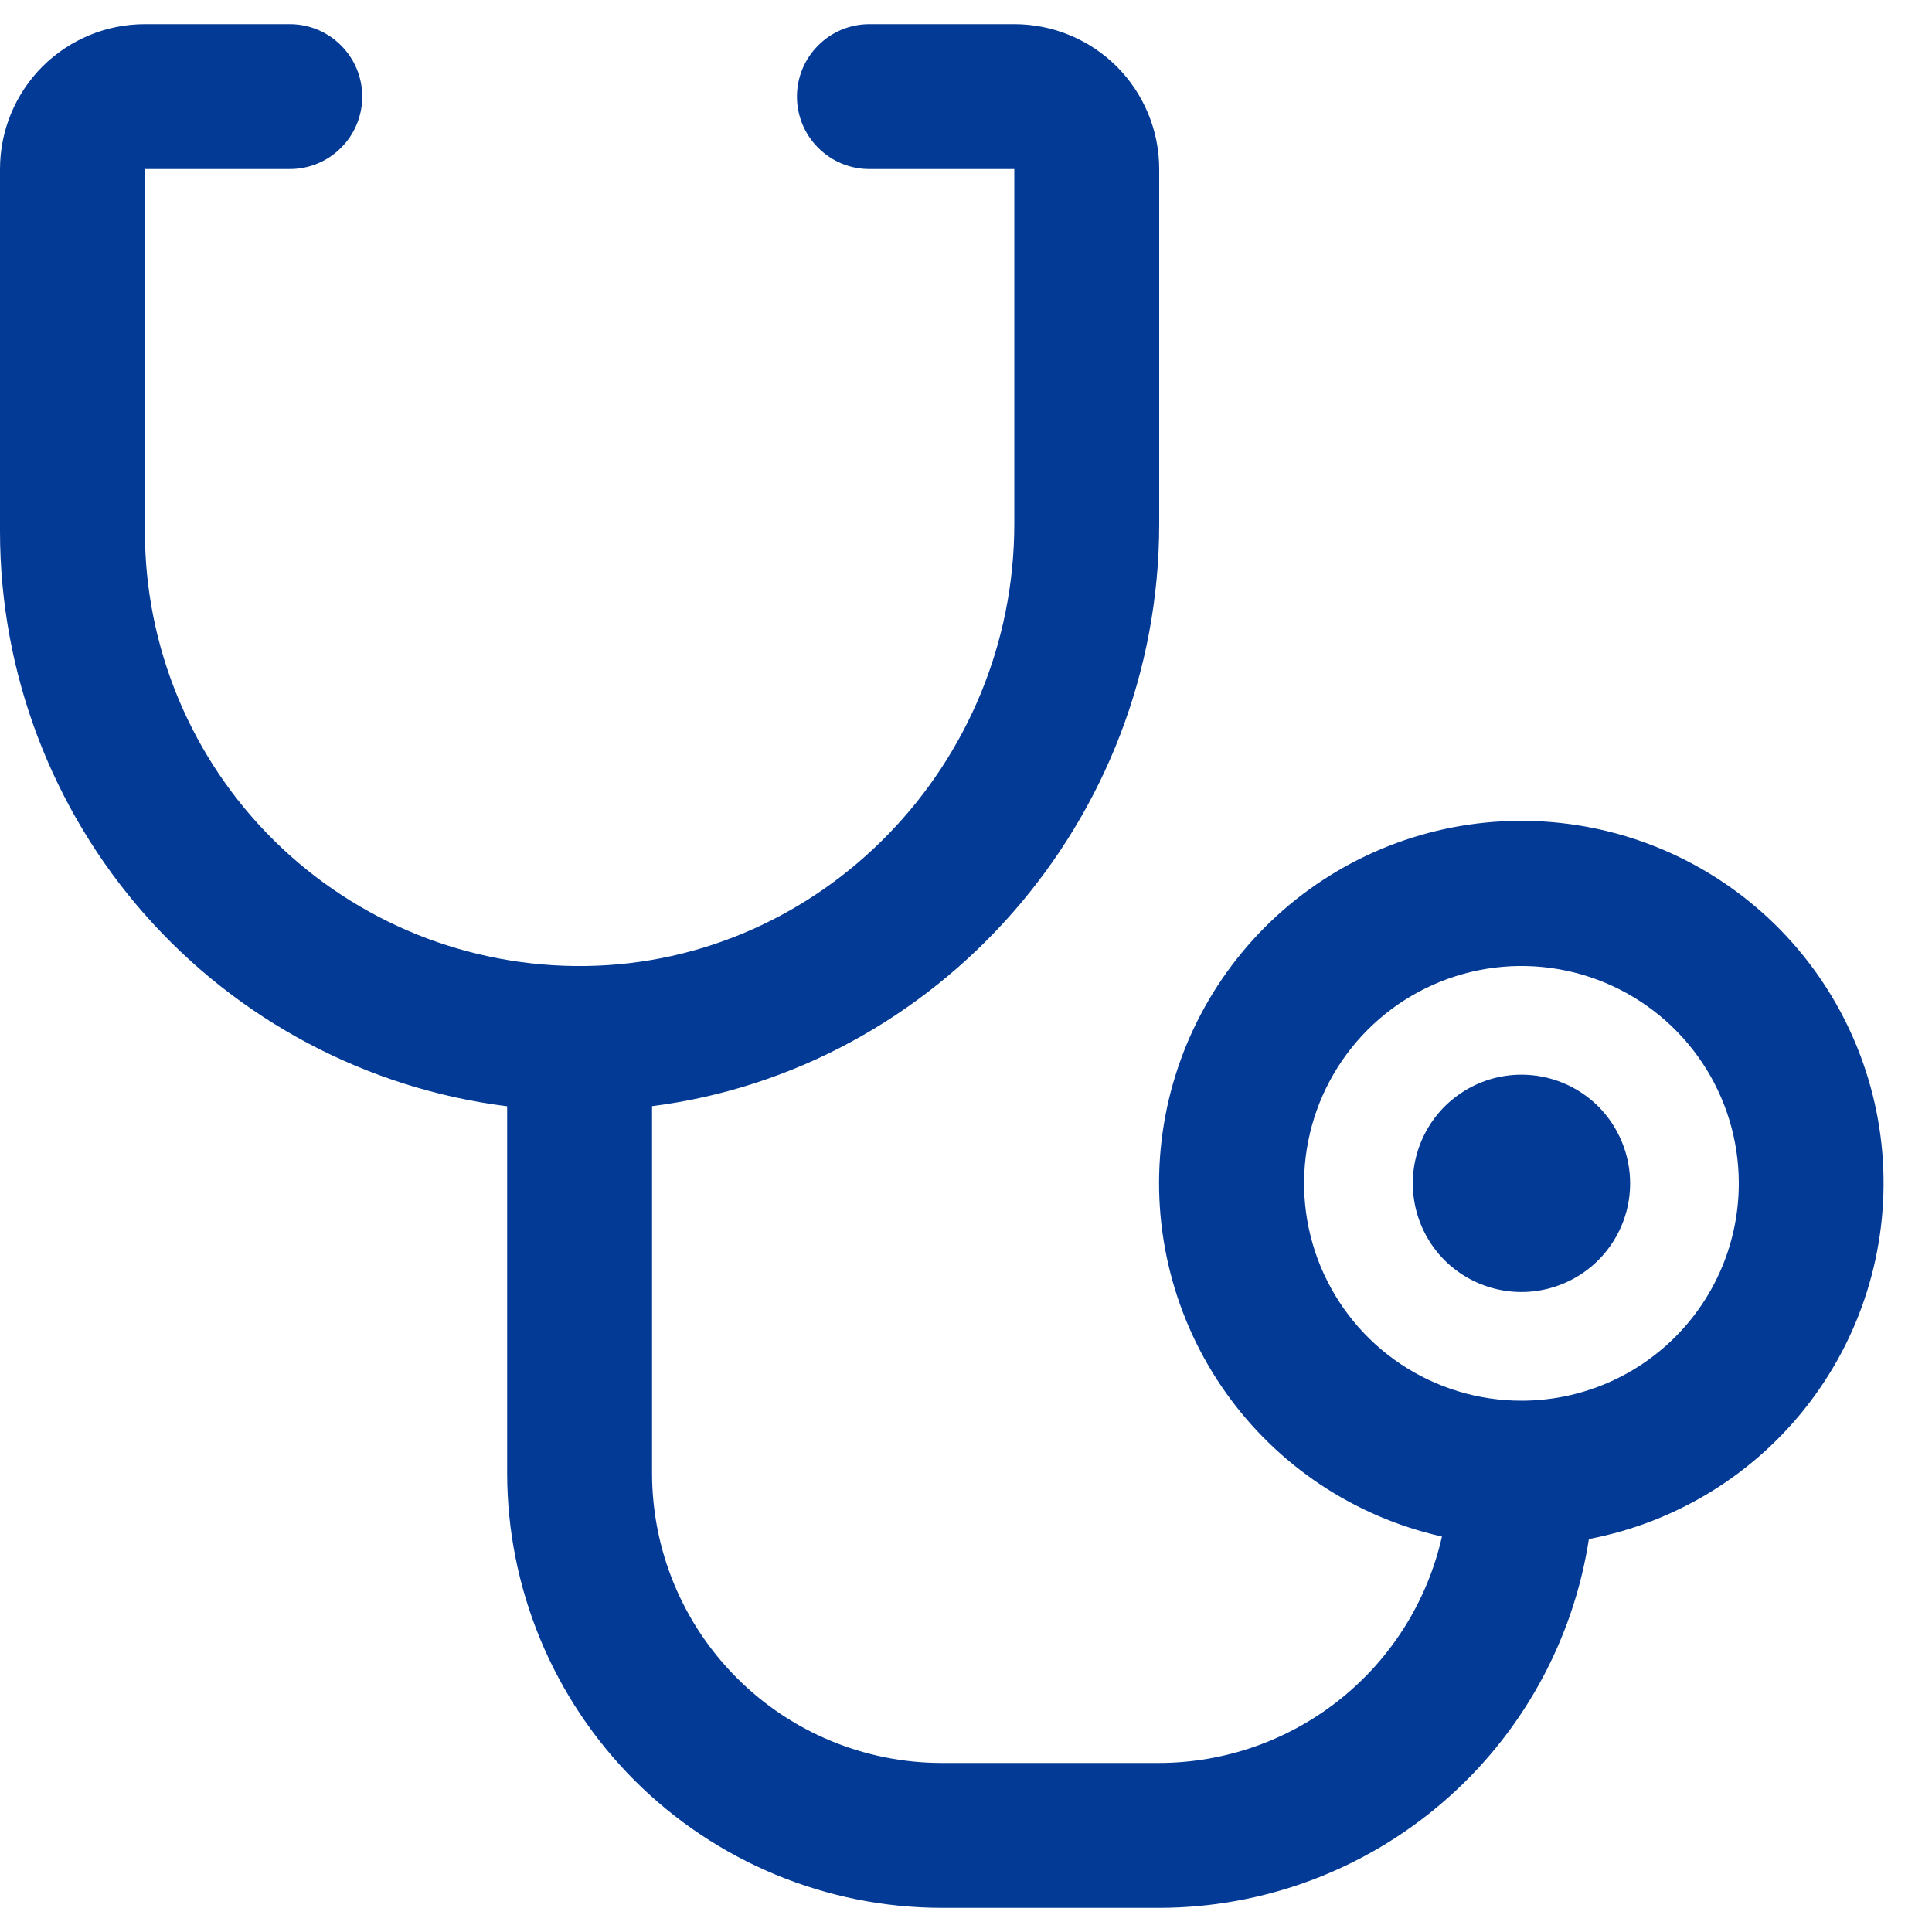 <svg width="20" height="20" viewBox="0 0 20 20" fill="none" xmlns="http://www.w3.org/2000/svg">
<path d="M16.875 12.25C16.875 12.473 16.809 12.69 16.685 12.875C16.562 13.06 16.386 13.204 16.18 13.289C15.975 13.374 15.749 13.397 15.53 13.353C15.312 13.31 15.112 13.203 14.954 13.046C14.797 12.888 14.69 12.688 14.647 12.47C14.603 12.251 14.626 12.025 14.711 11.819C14.796 11.614 14.94 11.438 15.125 11.315C15.31 11.191 15.527 11.125 15.75 11.125C16.048 11.125 16.334 11.243 16.546 11.454C16.756 11.665 16.875 11.952 16.875 12.25ZM16.448 15.933C16.284 16.995 15.745 17.964 14.929 18.663C14.114 19.363 13.075 19.749 12 19.75H9.75C8.557 19.749 7.413 19.274 6.569 18.431C5.726 17.587 5.251 16.443 5.25 15.25V11.452C3.8 11.27 2.467 10.564 1.5 9.468C0.534 8.372 0 6.961 0 5.5V1.75C0 1.352 0.158 0.971 0.439 0.689C0.721 0.408 1.102 0.25 1.5 0.25H3C3.199 0.25 3.39 0.329 3.53 0.47C3.671 0.61 3.75 0.801 3.75 1C3.75 1.199 3.671 1.39 3.53 1.53C3.39 1.671 3.199 1.75 3 1.75H1.5V5.5C1.5 6.096 1.618 6.686 1.848 7.236C2.078 7.786 2.415 8.285 2.839 8.703C3.263 9.122 3.767 9.452 4.319 9.675C4.872 9.897 5.464 10.008 6.06 10C8.508 9.968 10.5 7.914 10.5 5.422V1.75H9C8.801 1.75 8.61 1.671 8.47 1.53C8.329 1.39 8.25 1.199 8.25 1C8.25 0.801 8.329 0.61 8.47 0.47C8.61 0.329 8.801 0.25 9 0.25H10.5C10.898 0.25 11.279 0.408 11.561 0.689C11.842 0.971 12 1.352 12 1.75V5.422C12 8.501 9.7 11.074 6.75 11.451V15.25C6.75 16.046 7.066 16.809 7.629 17.371C8.191 17.934 8.954 18.25 9.75 18.25H12C12.681 18.249 13.342 18.016 13.874 17.59C14.405 17.165 14.777 16.571 14.927 15.906C14.021 15.703 13.223 15.171 12.687 14.413C12.151 13.655 11.915 12.725 12.025 11.803C12.135 10.881 12.583 10.033 13.283 9.422C13.982 8.812 14.883 8.482 15.811 8.498C16.739 8.513 17.629 8.873 18.308 9.506C18.986 10.139 19.406 11.002 19.485 11.927C19.564 12.852 19.298 13.774 18.737 14.513C18.176 15.253 17.36 15.758 16.448 15.932V15.933ZM18 12.25C18 11.805 17.868 11.37 17.621 11C17.374 10.63 17.022 10.342 16.611 10.171C16.2 10.001 15.748 9.956 15.311 10.043C14.875 10.13 14.474 10.344 14.159 10.659C13.844 10.974 13.63 11.375 13.543 11.811C13.456 12.248 13.501 12.7 13.671 13.111C13.842 13.522 14.13 13.874 14.5 14.121C14.87 14.368 15.305 14.5 15.75 14.5C16.347 14.5 16.919 14.263 17.341 13.841C17.763 13.419 18 12.847 18 12.25Z" fill="#033A95"/>
</svg>
